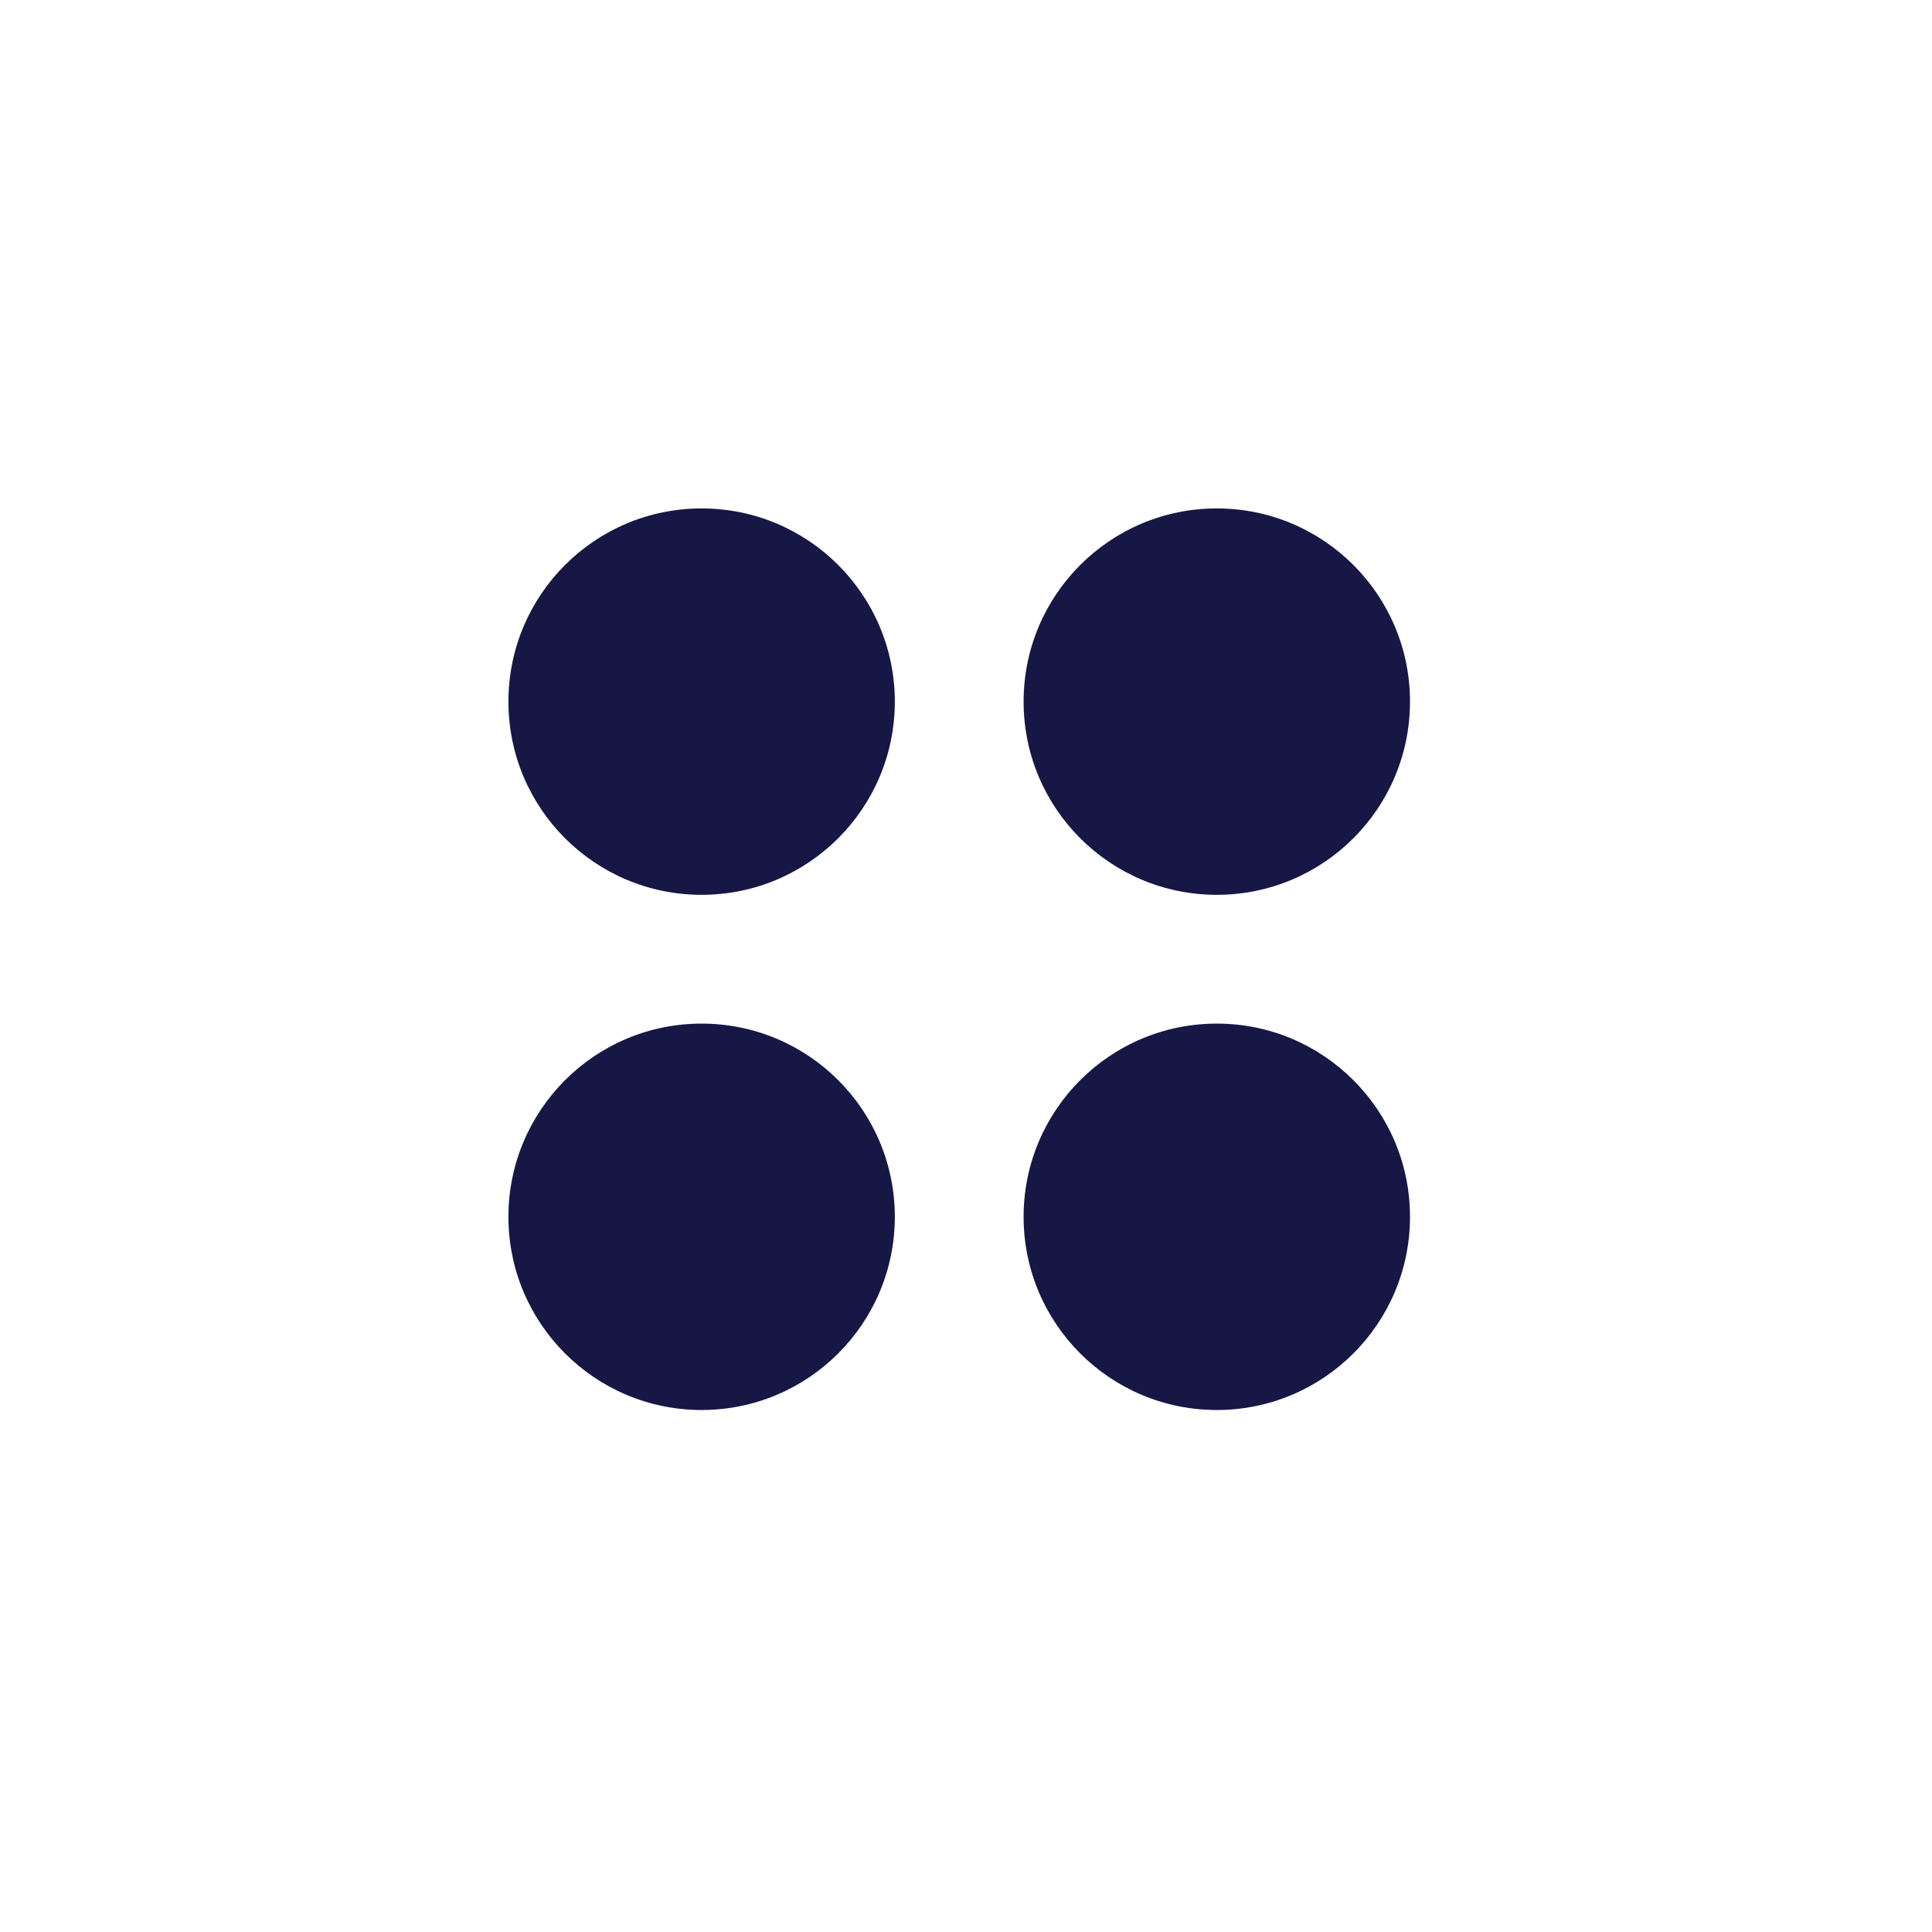 <svg width="38" height="38" viewBox="0 0 38 38" fill="none" xmlns="http://www.w3.org/2000/svg">
<circle cx="13.8" cy="13.8" r="3.8" fill="#171746"/>
<circle cx="23.933" cy="13.8" r="3.8" fill="#171746"/>
<circle cx="13.8" cy="23.933" r="3.8" fill="#171746"/>
<circle cx="23.933" cy="23.933" r="3.8" fill="#171746"/>
</svg>
